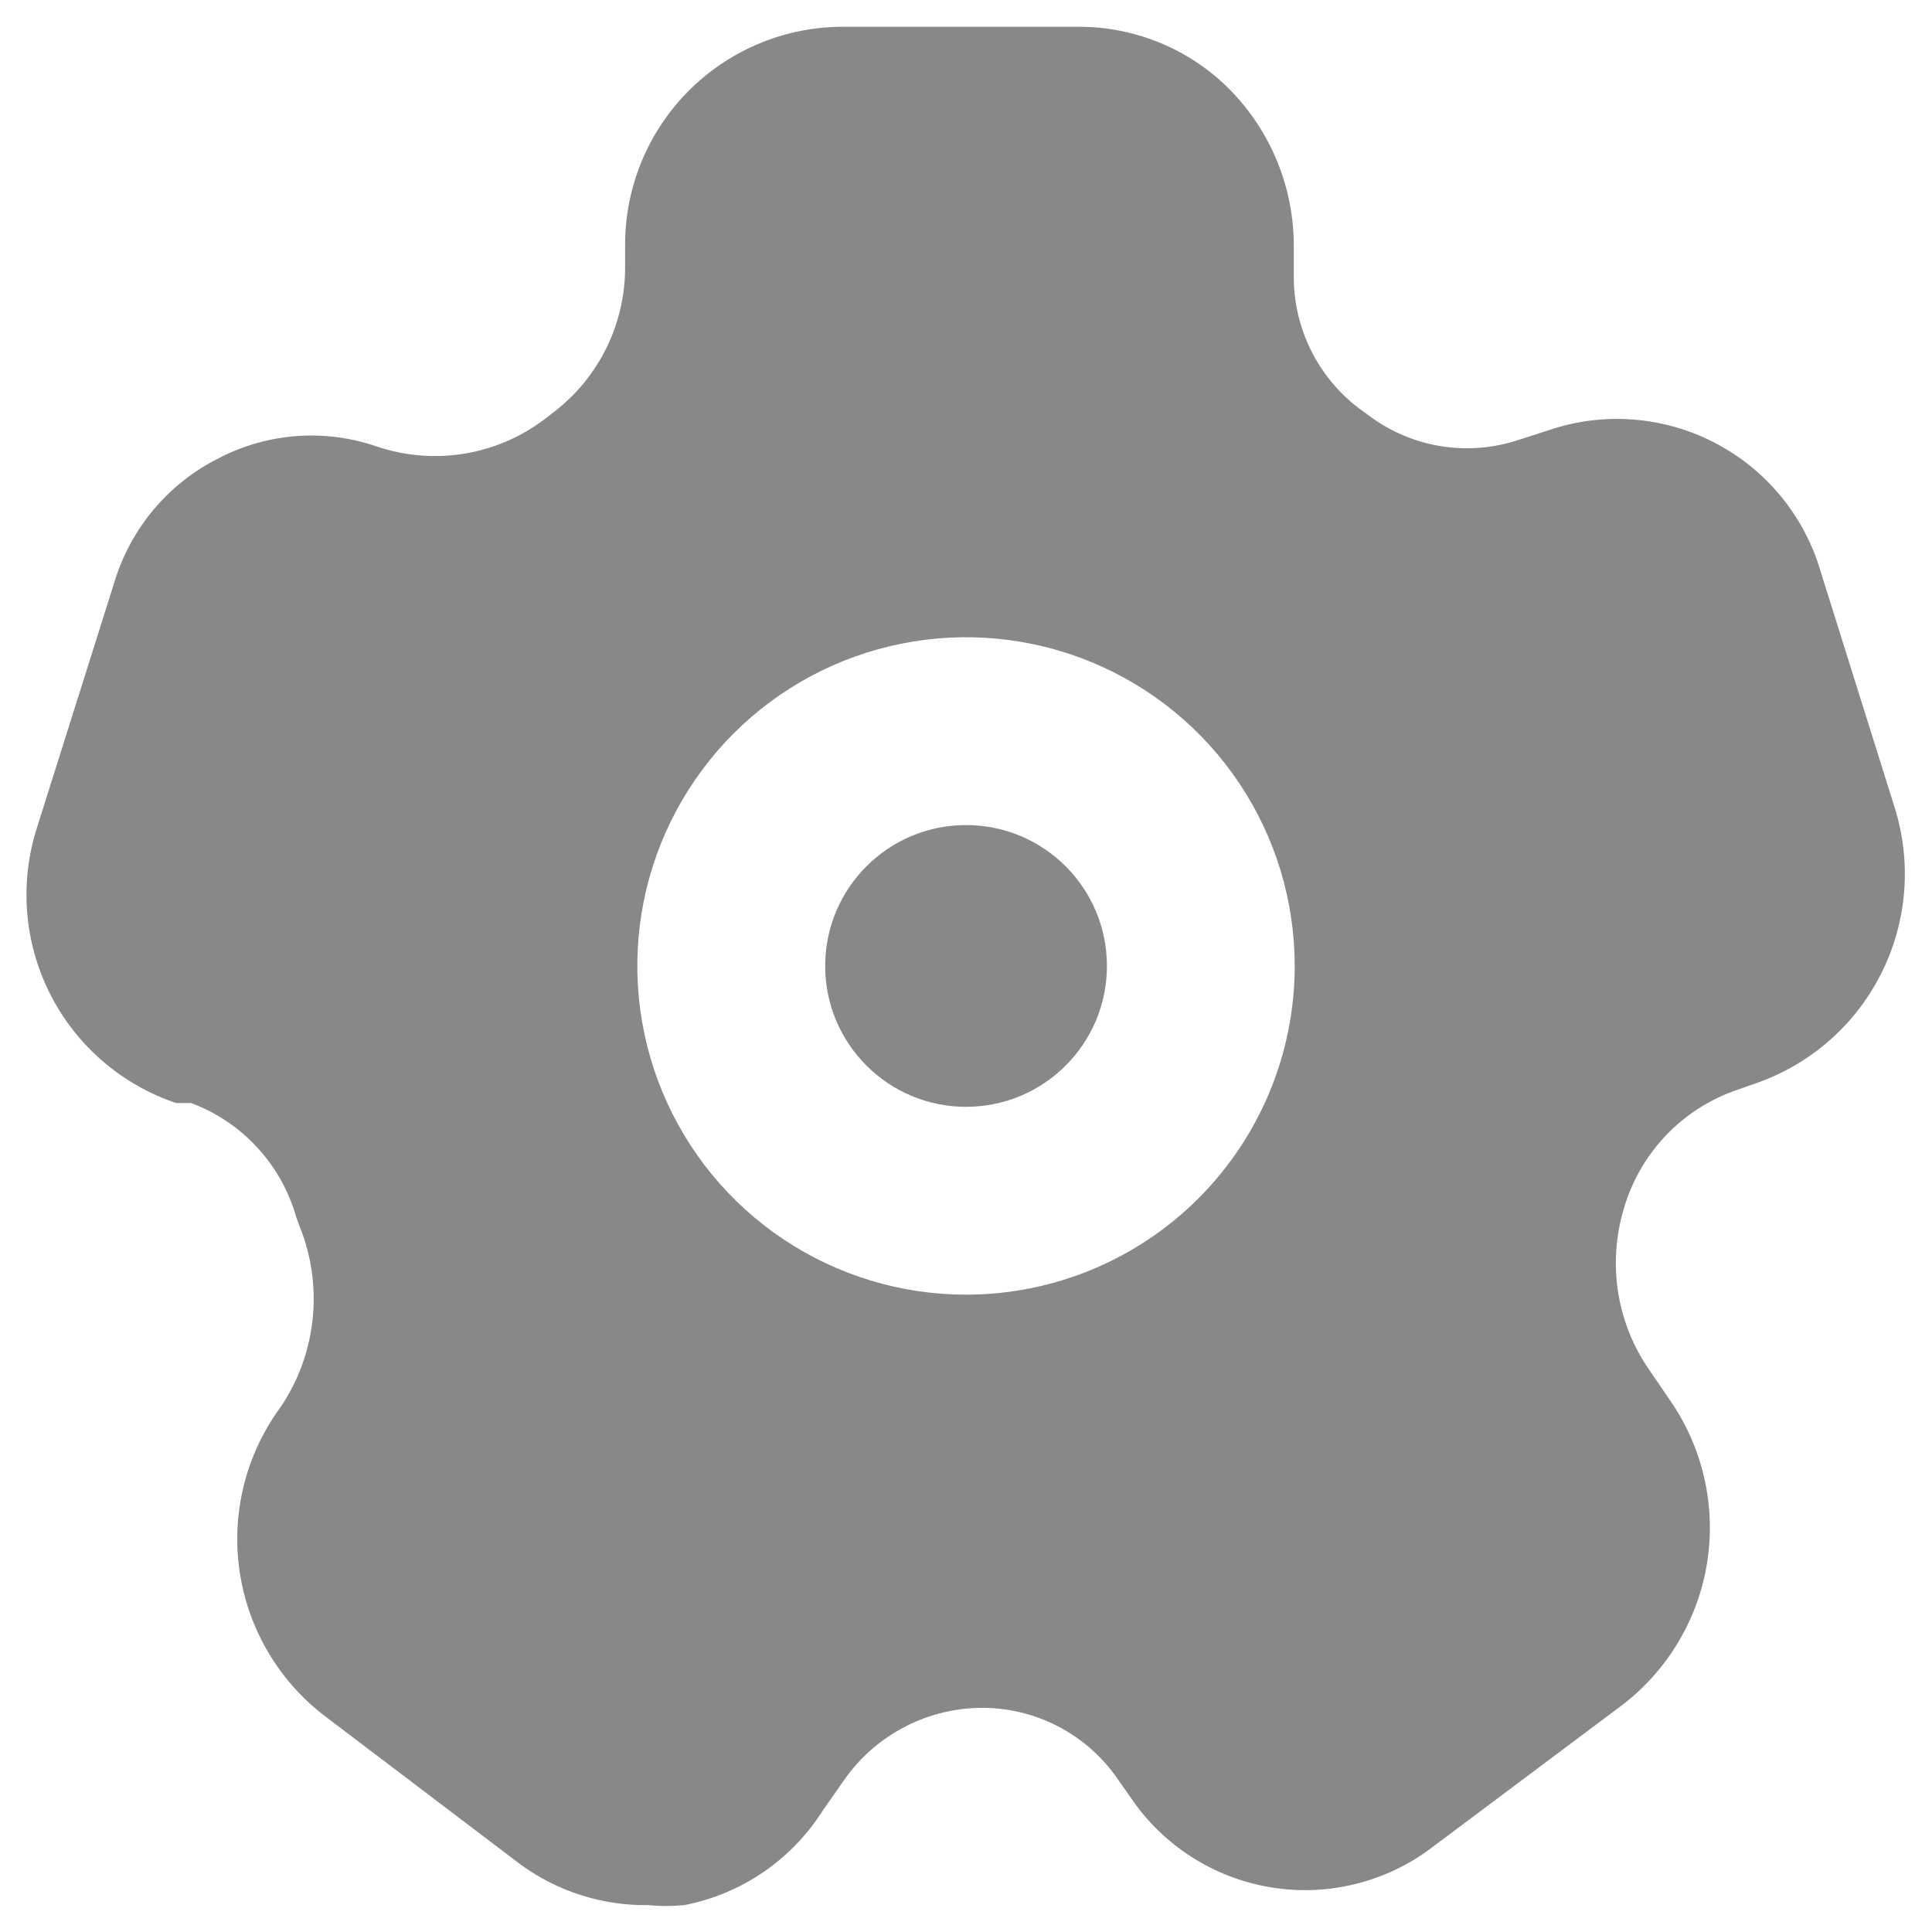 <svg width="36" height="36" viewBox="0 0 36 36" fill="none" xmlns="http://www.w3.org/2000/svg">
<path d="M18.001 20.624C19.451 20.624 20.626 19.449 20.626 17.999C20.626 16.549 19.451 15.374 18.001 15.374C16.551 15.374 15.376 16.549 15.376 17.999C15.376 19.449 16.551 20.624 18.001 20.624Z" fill="#888888"/>
<path d="M35.308 15.059L33.925 10.649C33.776 10.139 33.526 9.665 33.189 9.254C32.853 8.843 32.437 8.505 31.966 8.258C31.496 8.011 30.981 7.862 30.451 7.819C29.922 7.776 29.39 7.839 28.886 8.007L28.291 8.199C27.824 8.353 27.328 8.392 26.843 8.313C26.359 8.234 25.901 8.039 25.508 7.744L25.316 7.604C24.932 7.311 24.623 6.931 24.413 6.497C24.204 6.062 24.099 5.584 24.108 5.102V4.612C24.116 3.513 23.689 2.455 22.918 1.672C22.552 1.301 22.116 1.007 21.635 0.806C21.154 0.605 20.639 0.5 20.118 0.499H15.655C14.585 0.513 13.563 0.949 12.812 1.713C12.062 2.476 11.643 3.506 11.648 4.577V4.997C11.646 5.505 11.531 6.006 11.31 6.463C11.088 6.92 10.768 7.322 10.37 7.639L10.143 7.814C9.704 8.146 9.191 8.366 8.648 8.454C8.106 8.542 7.549 8.497 7.028 8.322C6.549 8.156 6.042 8.089 5.536 8.125C5.031 8.161 4.538 8.299 4.088 8.532C3.619 8.764 3.203 9.091 2.866 9.491C2.529 9.892 2.278 10.357 2.128 10.859L0.693 15.409C0.36 16.435 0.446 17.551 0.93 18.514C1.415 19.477 2.261 20.21 3.283 20.554H3.563C4.035 20.731 4.458 21.016 4.798 21.387C5.139 21.758 5.387 22.204 5.523 22.689L5.628 22.969C5.823 23.505 5.888 24.079 5.818 24.645C5.748 25.211 5.545 25.752 5.225 26.224C4.578 27.105 4.305 28.206 4.466 29.288C4.627 30.369 5.208 31.344 6.083 31.999L9.705 34.746C10.391 35.245 11.22 35.509 12.068 35.499C12.295 35.521 12.524 35.521 12.751 35.499C13.276 35.397 13.775 35.19 14.217 34.889C14.659 34.588 15.036 34.2 15.323 33.749L15.726 33.172C16.008 32.767 16.381 32.434 16.816 32.2C17.251 31.965 17.734 31.837 18.228 31.824C18.745 31.811 19.257 31.93 19.716 32.169C20.175 32.407 20.566 32.758 20.853 33.189L21.063 33.486C21.361 33.931 21.747 34.309 22.198 34.598C22.648 34.887 23.152 35.081 23.68 35.168C24.208 35.255 24.748 35.233 25.267 35.103C25.786 34.974 26.273 34.739 26.698 34.414L30.25 31.754C31.09 31.102 31.649 30.153 31.812 29.102C31.974 28.051 31.729 26.977 31.125 26.102L30.671 25.436C30.397 25.014 30.218 24.537 30.145 24.039C30.073 23.54 30.109 23.032 30.25 22.549C30.395 22.032 30.663 21.558 31.032 21.167C31.401 20.777 31.86 20.482 32.368 20.309L32.718 20.186C33.731 19.835 34.567 19.104 35.05 18.147C35.534 17.19 35.626 16.083 35.308 15.059ZM18 24.124C16.789 24.124 15.605 23.765 14.598 23.092C13.59 22.419 12.805 21.462 12.342 20.343C11.878 19.224 11.757 17.992 11.993 16.804C12.229 15.616 12.813 14.525 13.669 13.668C14.526 12.811 15.617 12.228 16.806 11.992C17.994 11.755 19.225 11.877 20.344 12.34C21.464 12.804 22.42 13.589 23.093 14.596C23.766 15.603 24.125 16.788 24.125 17.999C24.125 19.623 23.48 21.181 22.331 22.33C21.183 23.479 19.625 24.124 18 24.124Z" fill="#888888"/>
</svg>
